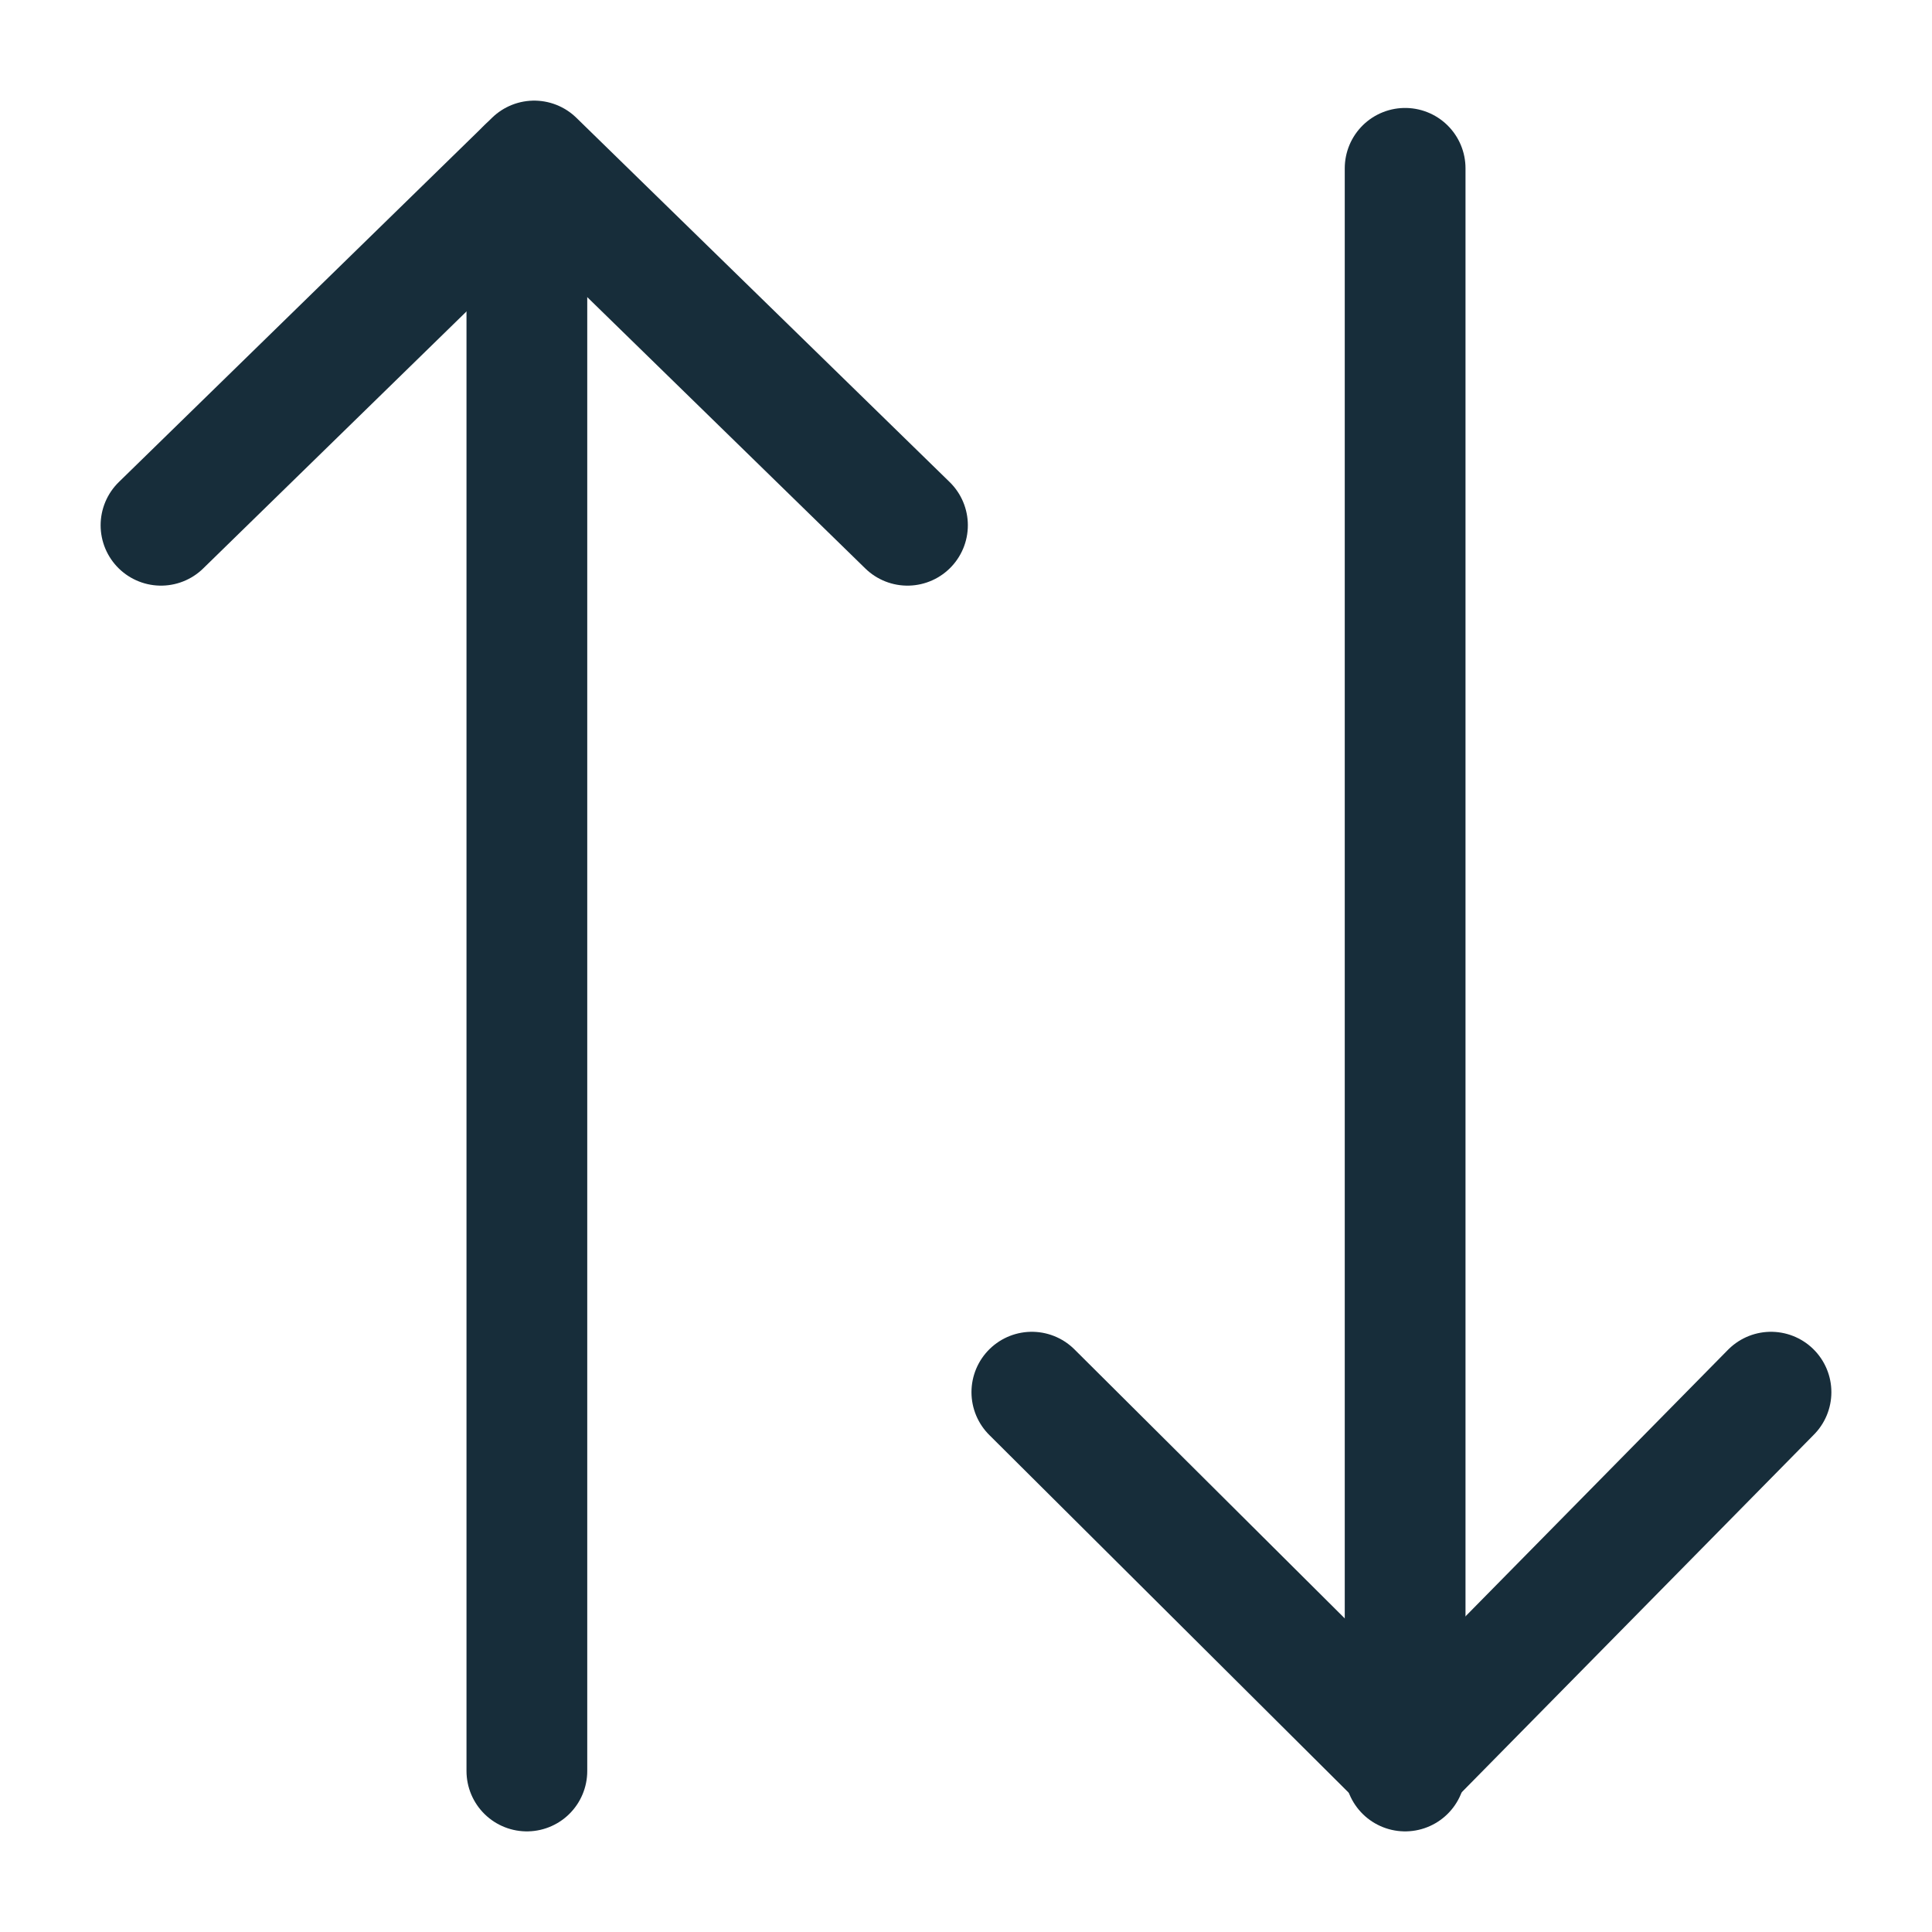 <svg width="24" height="24" viewBox="0 0 24 24" fill="none" xmlns="http://www.w3.org/2000/svg">
<path d="M2 6.525L6.636 2L11.273 6.525" stroke="#172D3A" stroke-width="1.5" stroke-miterlimit="10" stroke-linecap="round" stroke-linejoin="round"/>
<path d="M6.545 2.091V22" stroke="#172D3A" stroke-width="1.5" stroke-miterlimit="10" stroke-linecap="round" stroke-linejoin="round"/>
<path d="M22 17.294L17.455 21.909L12.818 17.294" stroke="#172D3A" stroke-width="1.5" stroke-miterlimit="10" stroke-linecap="round" stroke-linejoin="round"/>
<path d="M17.455 22V2.091" stroke="#172D3A" stroke-width="1.5" stroke-miterlimit="10" stroke-linecap="round" stroke-linejoin="round"/>
</svg>

